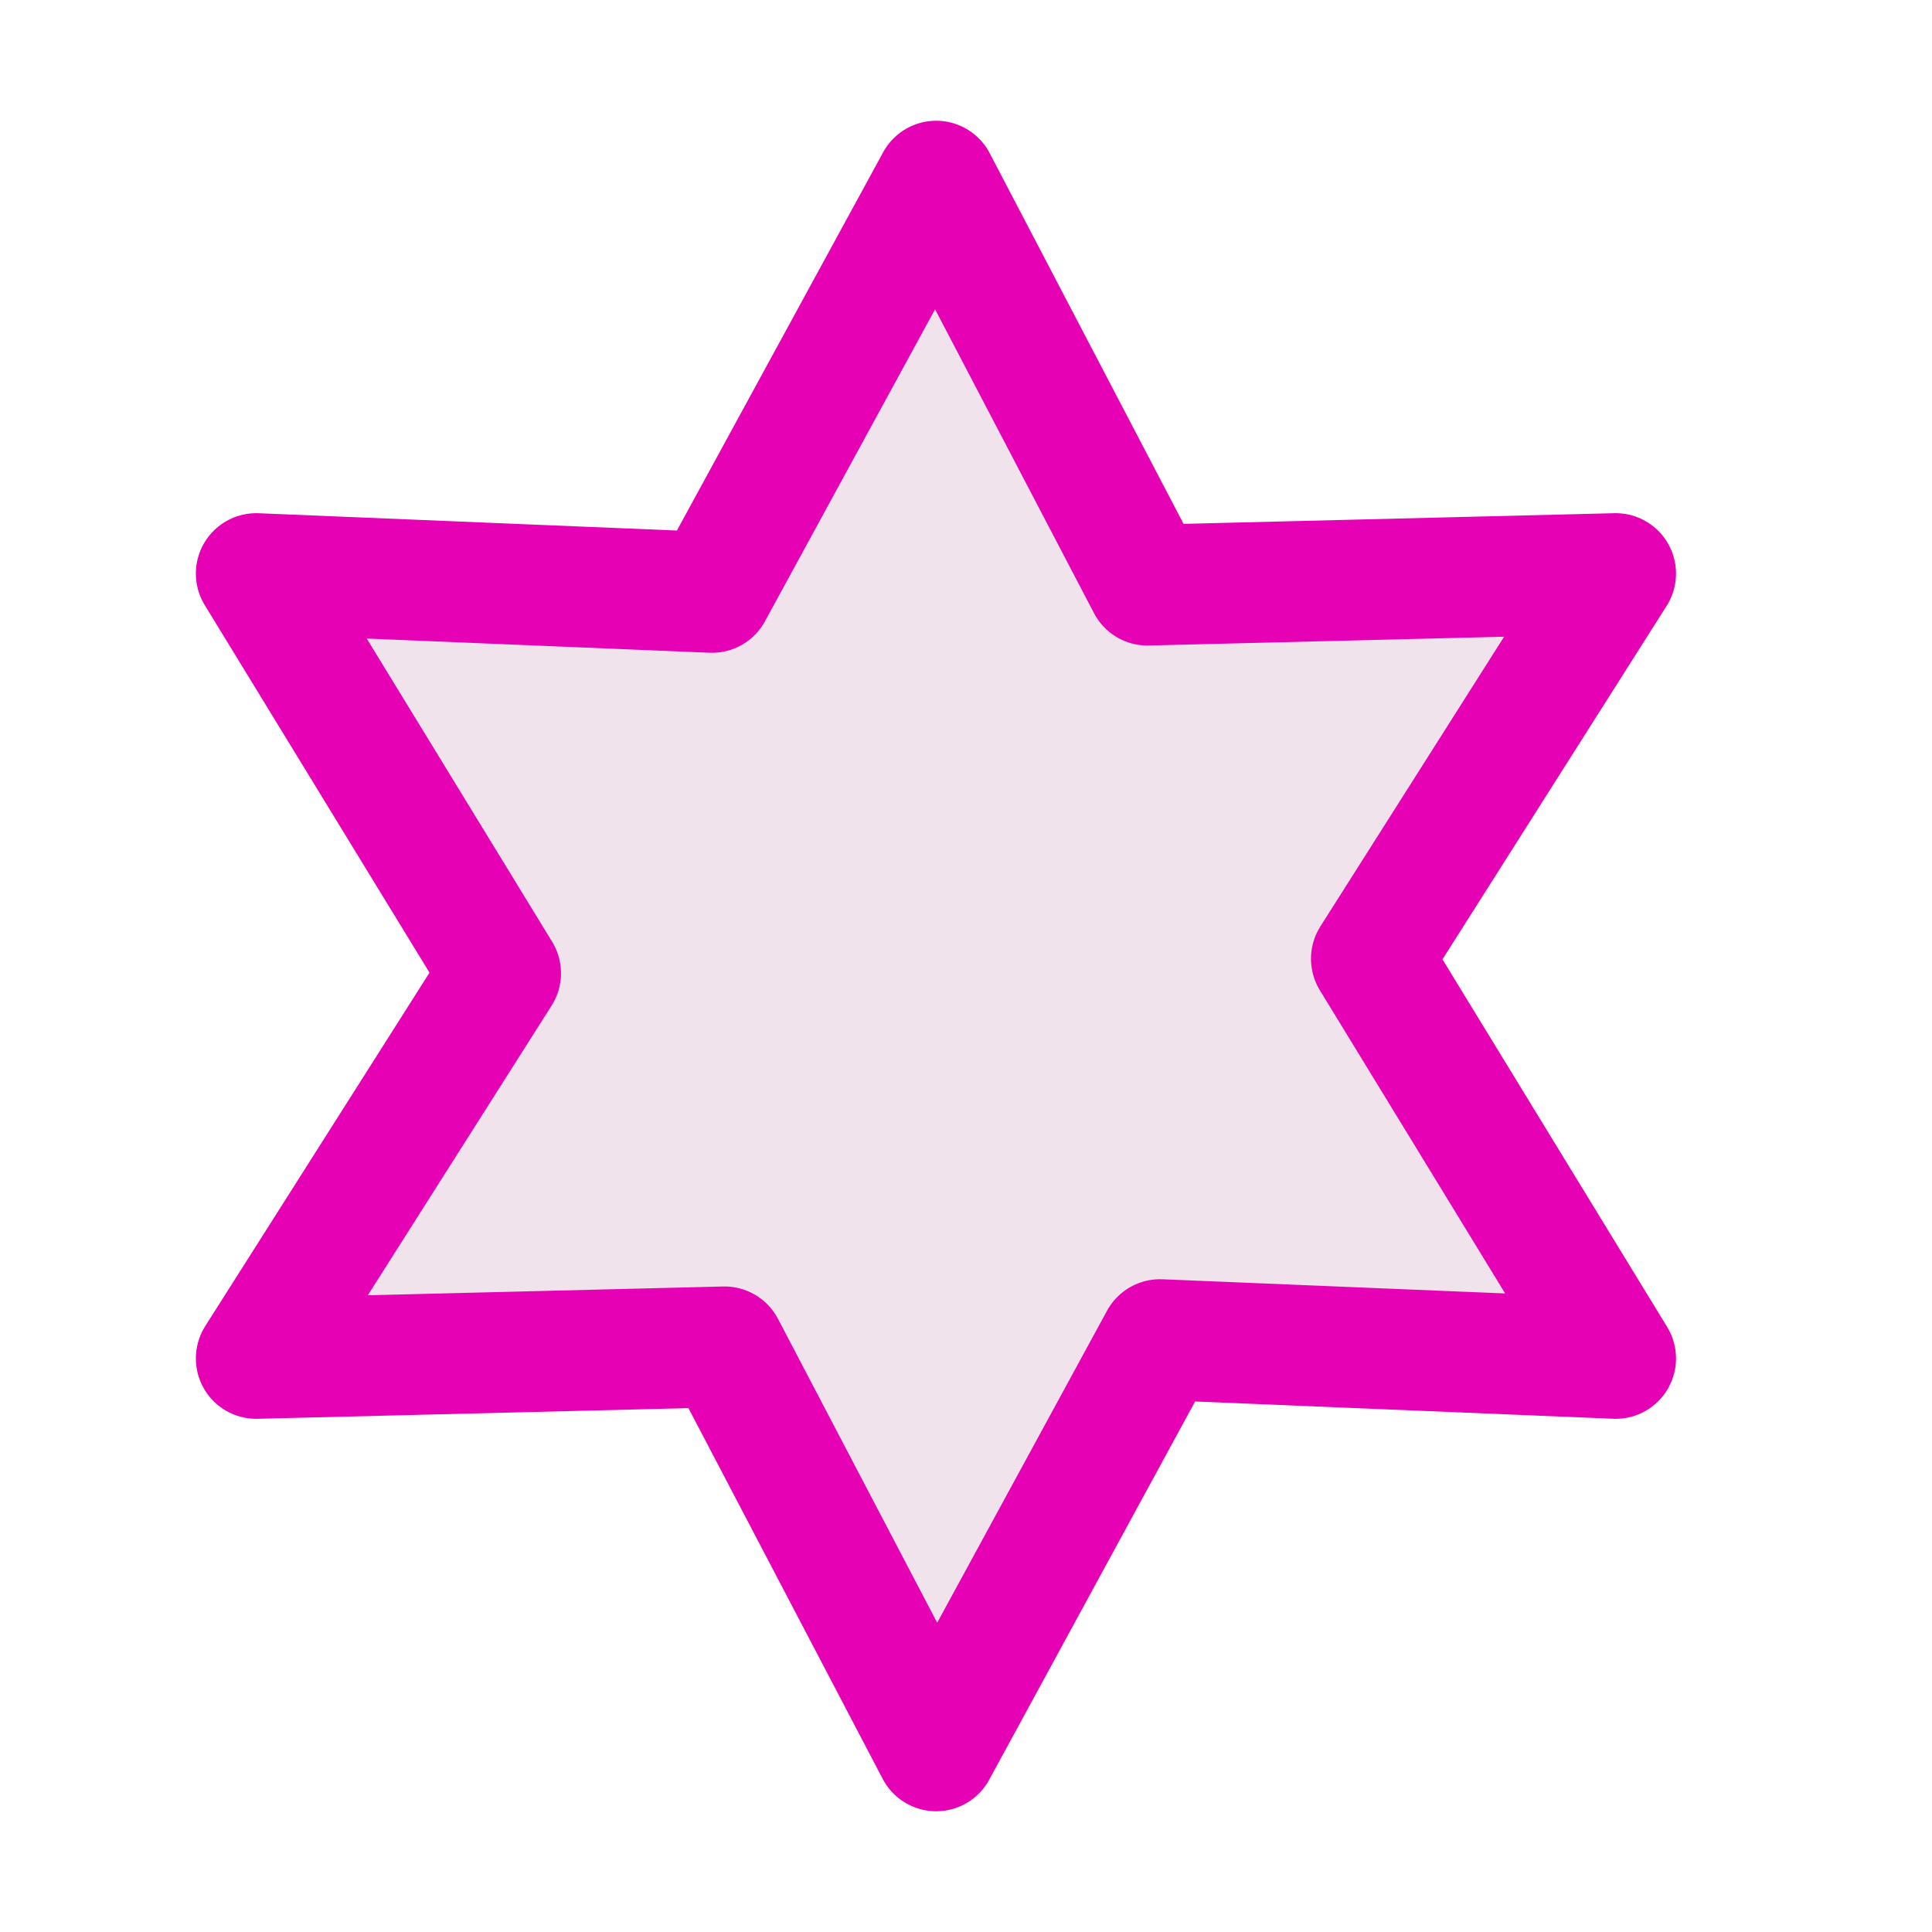 <?xml version="1.0" encoding="UTF-8"?>
<svg xmlns="http://www.w3.org/2000/svg" xmlns:xlink="http://www.w3.org/1999/xlink" width="24px" height="24px" viewBox="0 0 24 24" version="1.1">
<g id="surface1">
<path style="fill-rule:nonzero;fill:rgb(94.118%,89.02%,92.549%);fill-opacity:1;stroke-width:1;stroke-linecap:round;stroke-linejoin:round;stroke:rgb(90.196%,0.784%,70.588%);stroke-opacity:1;stroke-miterlimit:4;" d="M 7.753 1.5 L 5.896 4.906 L 2.122 4.75 L 4.146 8.06 L 2.122 11.25 L 6 11.154 L 7.753 14.5 L 9.607 11.094 L 13.38 11.25 L 11.357 7.94 L 13.38 4.75 L 9.503 4.846 Z M 7.753 1.5 " transform="matrix(1.5,0,0,1.5,0,0)"/>
</g>
</svg>
